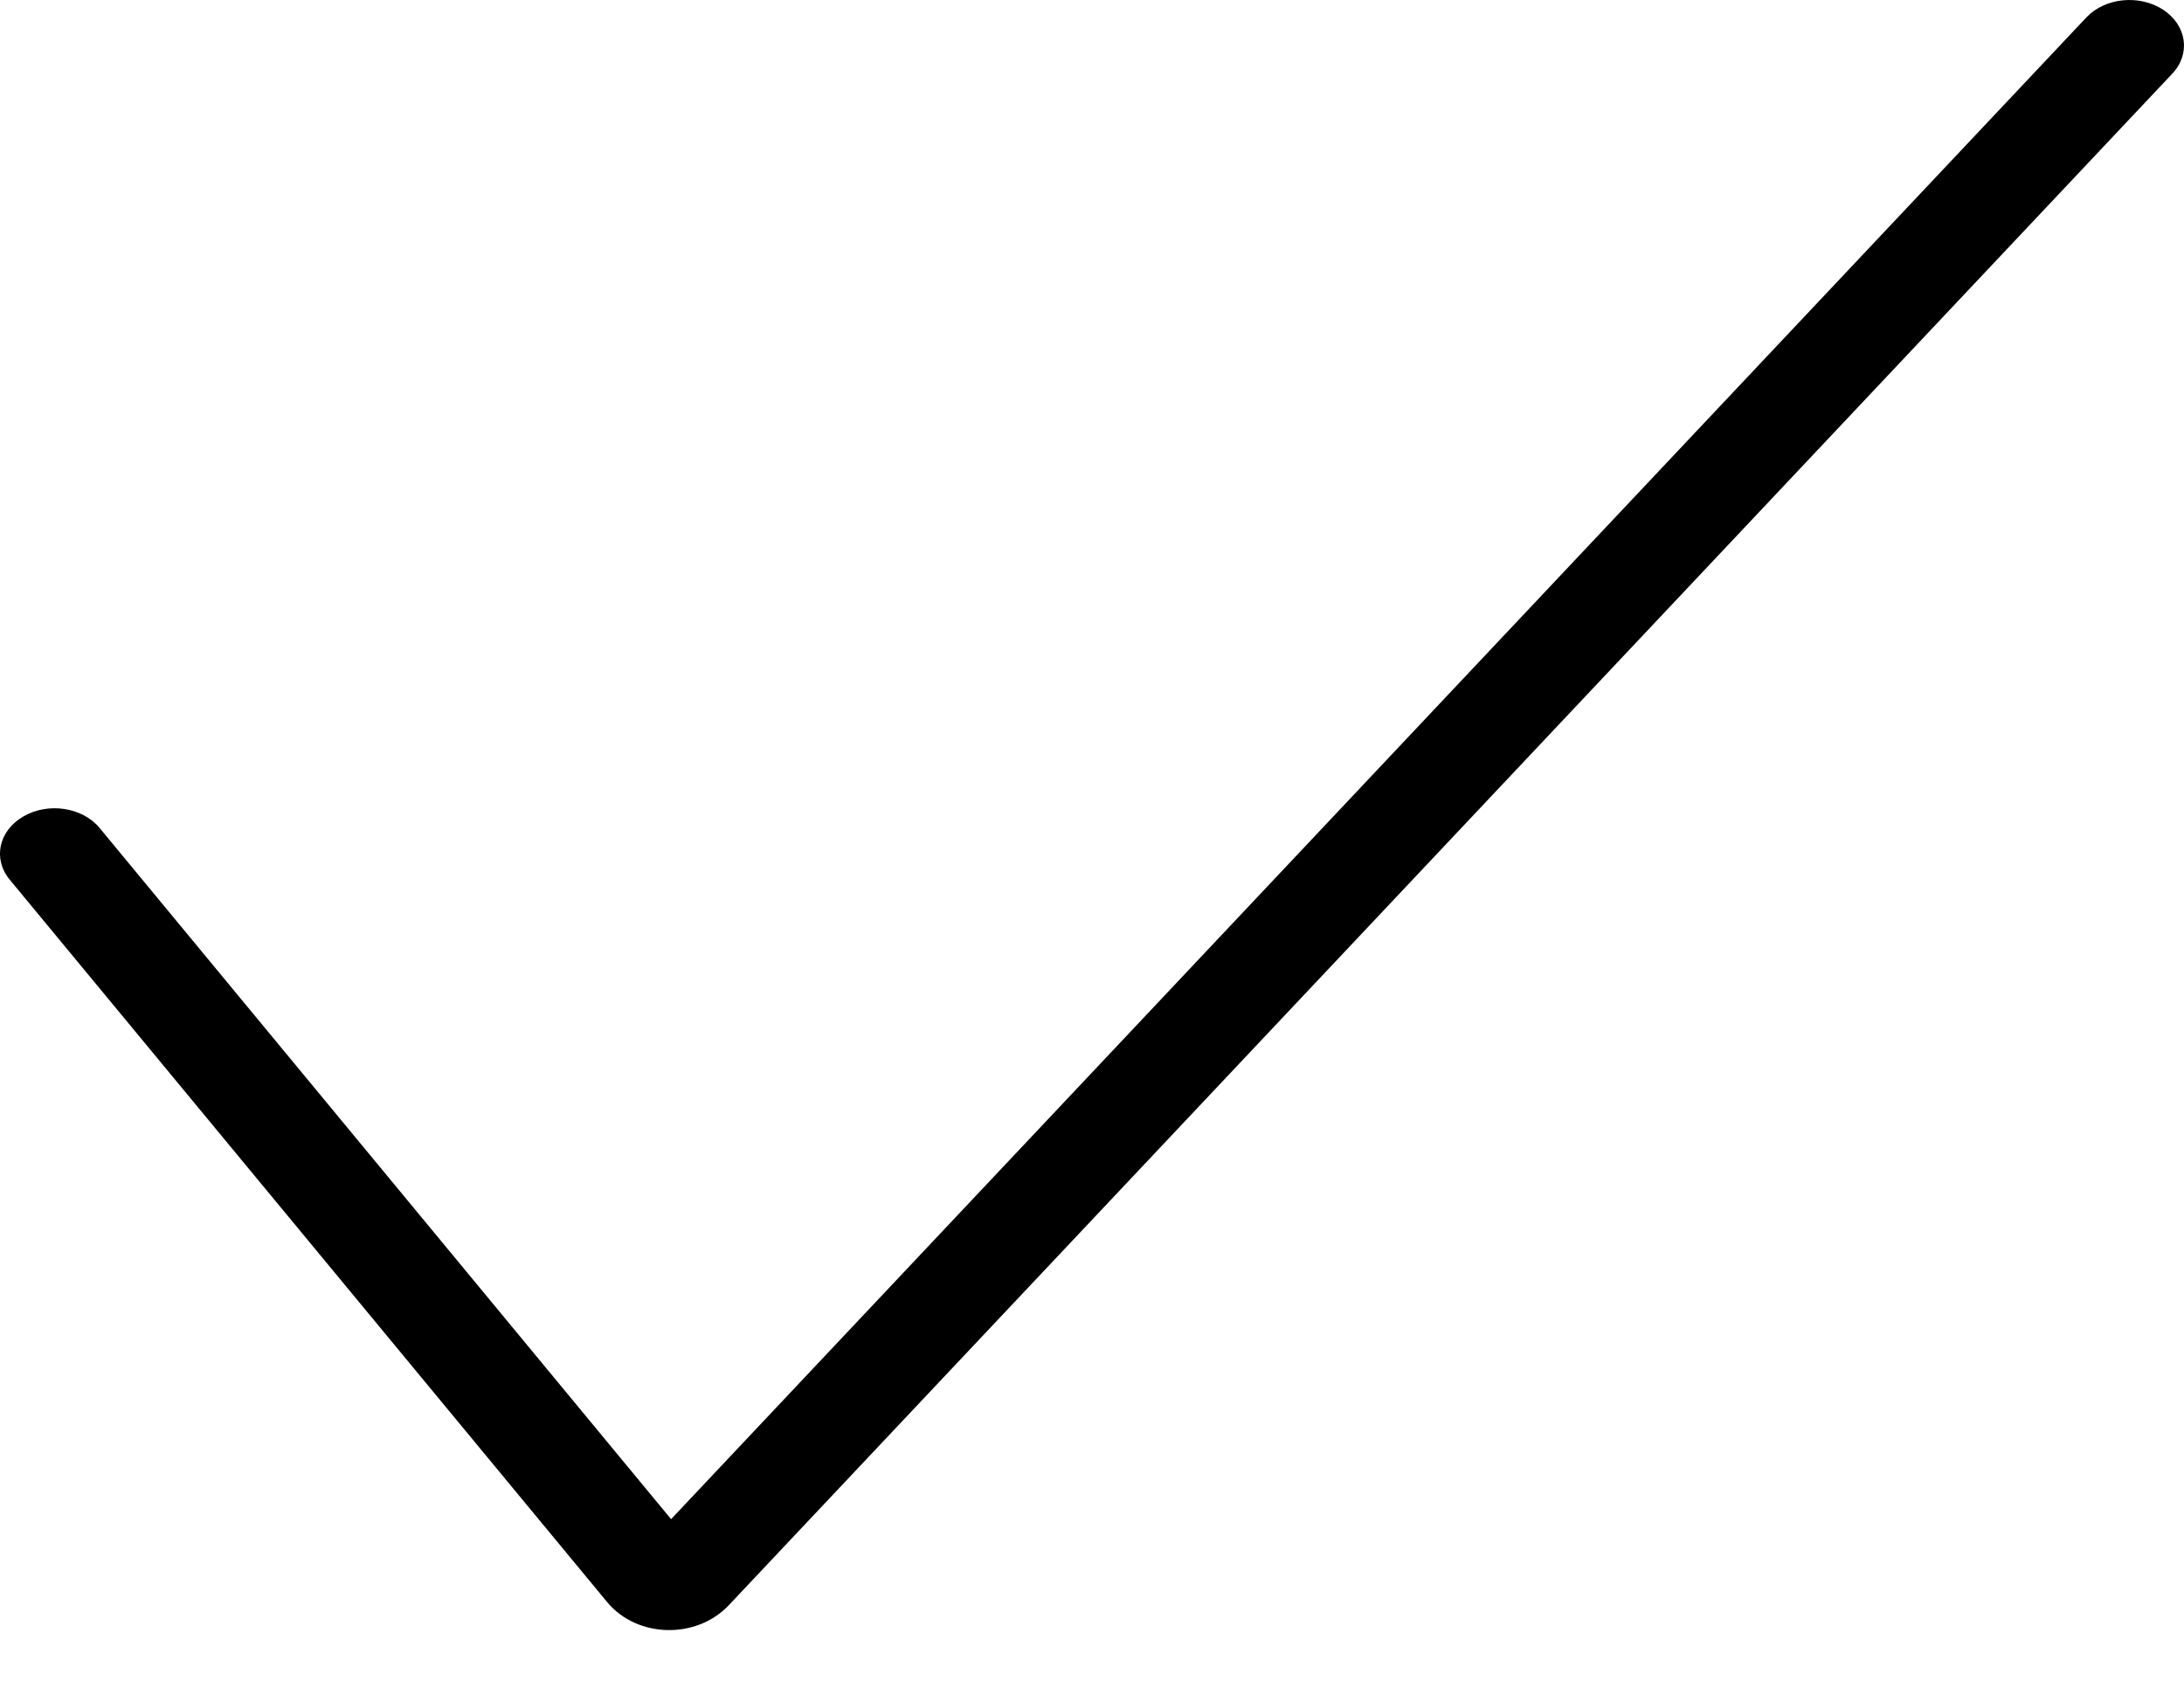 <?xml version="1.0" encoding="UTF-8"?>
<svg width="22" height="17" xmlns="http://www.w3.org/2000/svg">
  <path d="M6.76 15.301L21.017.175c.188-.199.534-.233.773-.077.238.156.28.444.093.643L7.342 16.167c-.328.348-.927.332-1.227-.032L.097 8.859c-.172-.209-.11-.494.141-.637.25-.144.593-.091.765.117l5.757 6.962z" fill="#000" fill-rule="nonzero"/>
</svg>
